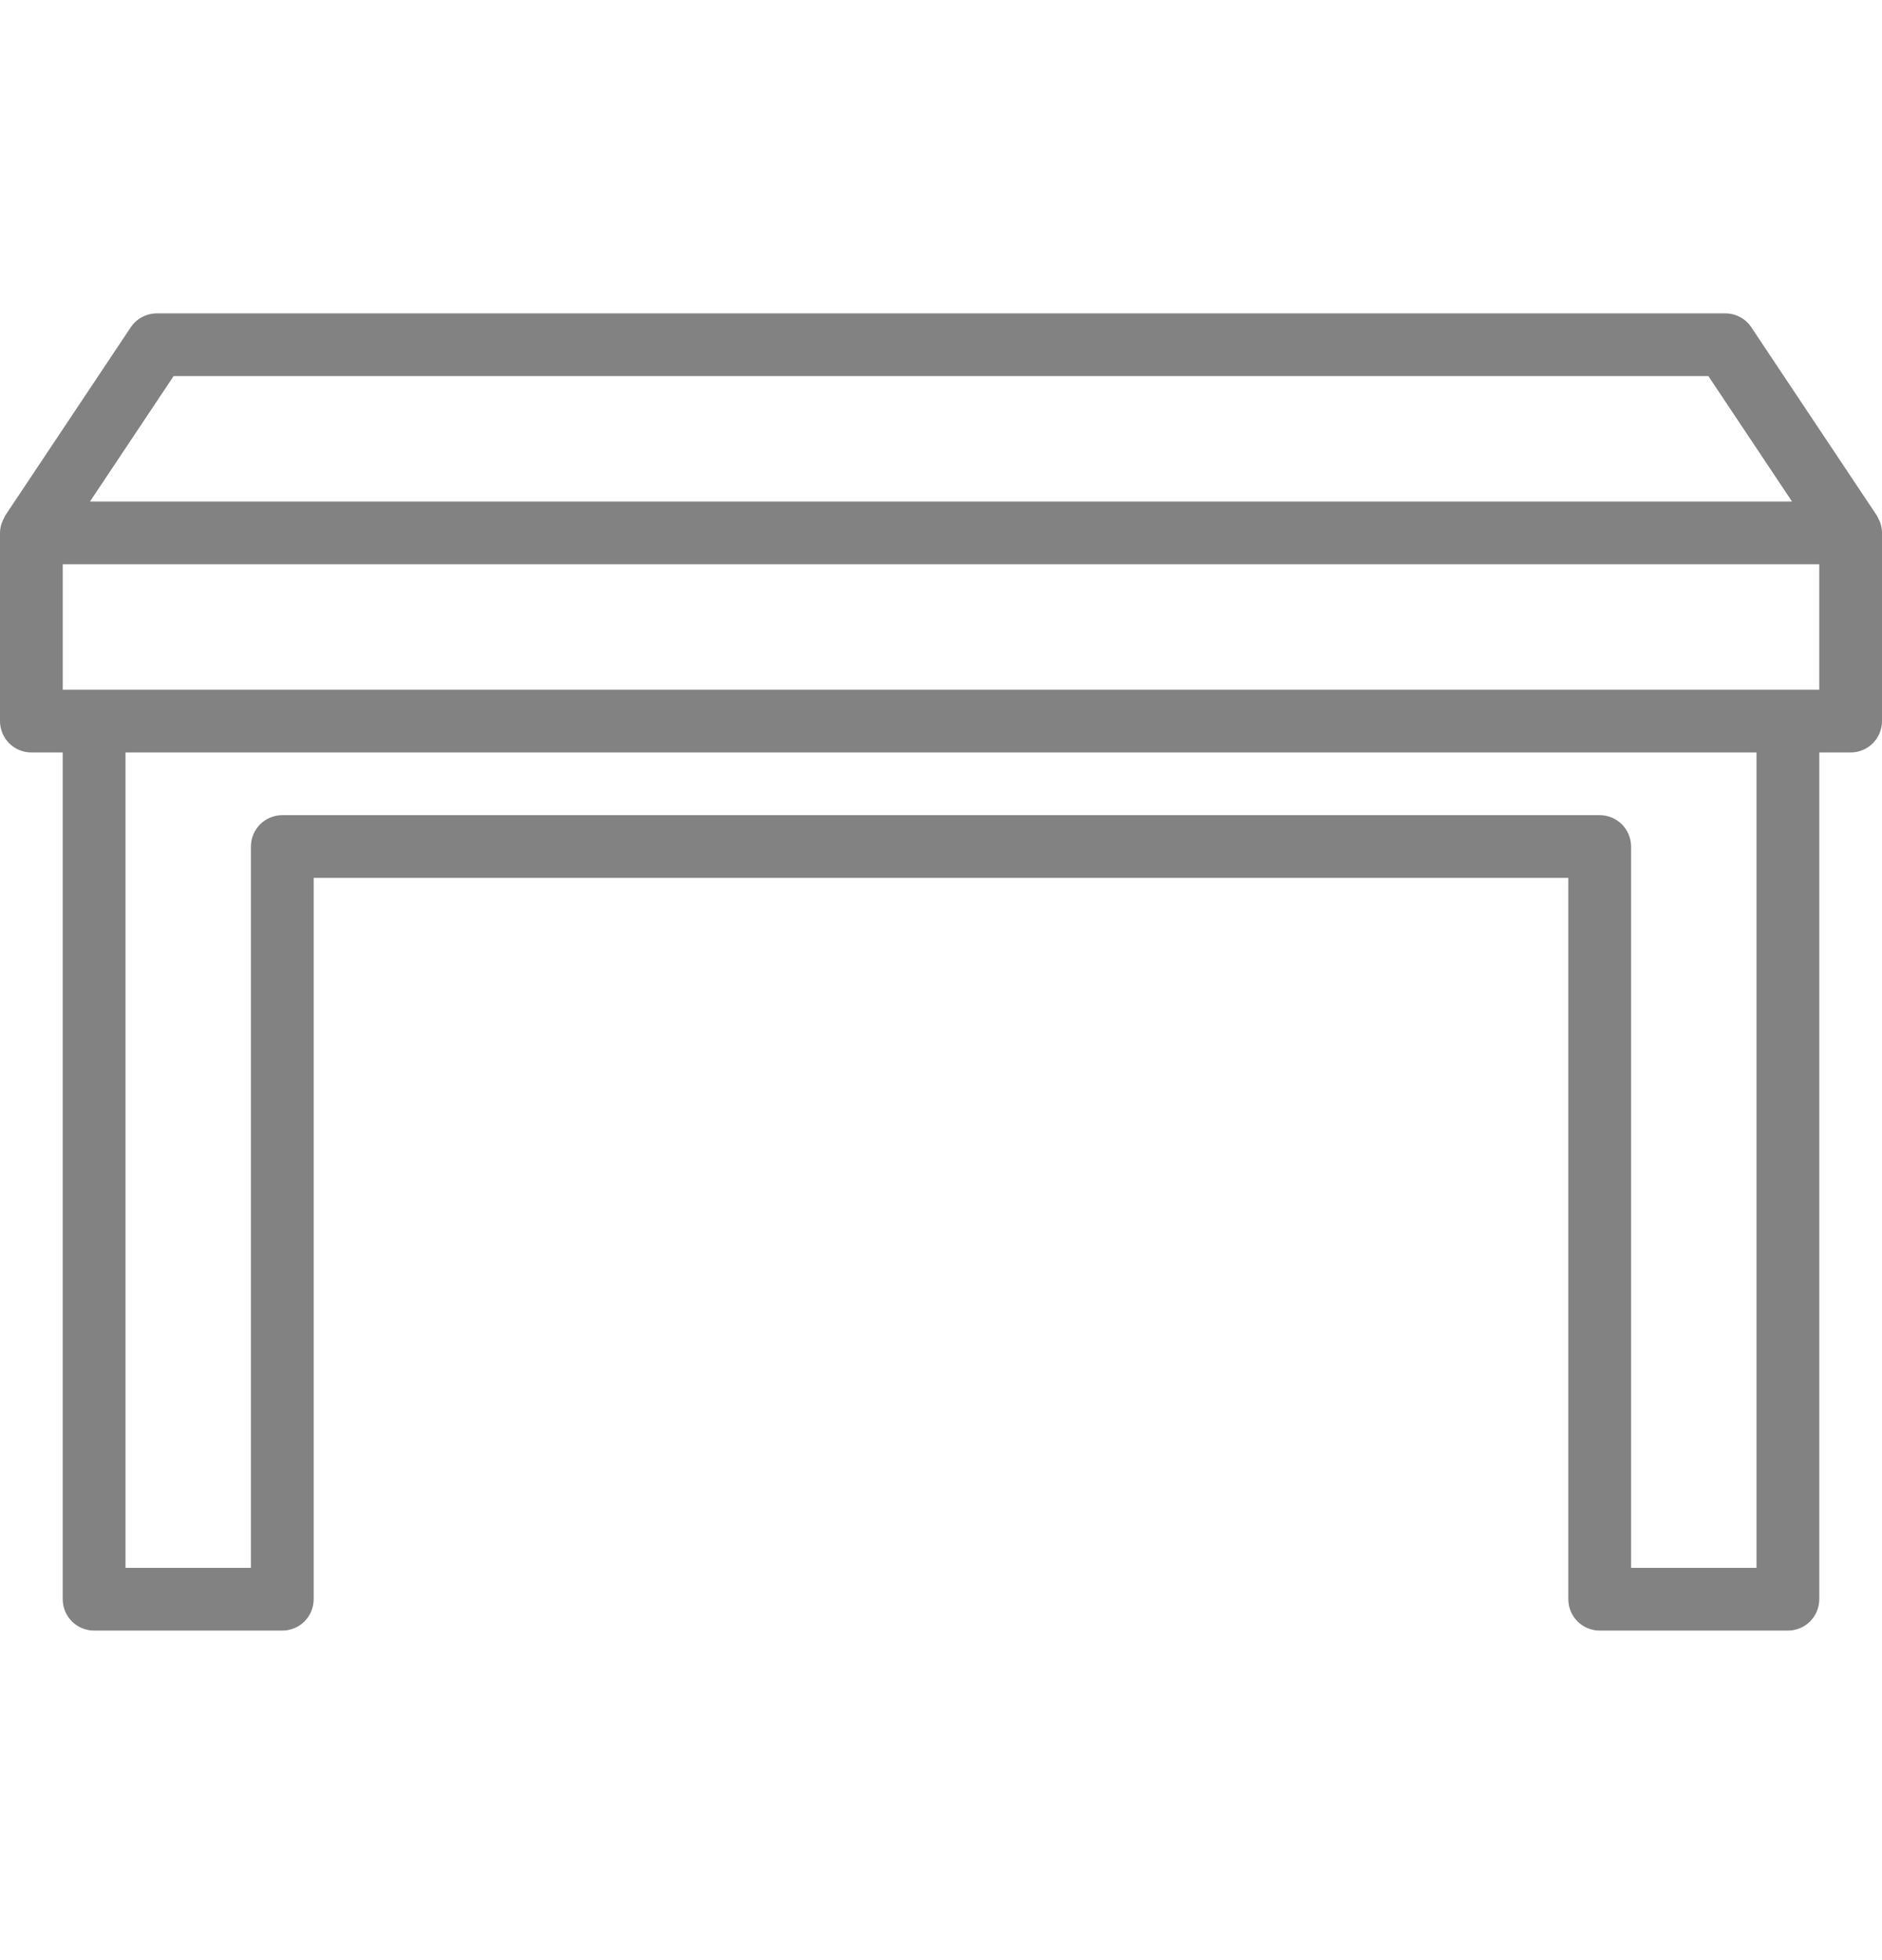 <svg width="24" height="25" viewBox="0 0 24 25" fill="none" xmlns="http://www.w3.org/2000/svg">
<g clip-path="url(#clip0)">
<path d="M24 6.789C23.999 6.743 23.99 6.697 23.973 6.654C23.968 6.643 23.963 6.632 23.957 6.621C23.95 6.606 23.943 6.59 23.934 6.575L22.334 4.175C22.26 4.063 22.134 3.996 22 3.997H2C1.866 3.997 1.741 4.064 1.667 4.175L0.067 6.575C0.059 6.59 0.051 6.606 0.045 6.621C0.039 6.632 0.034 6.643 0.029 6.654C0.011 6.697 0.002 6.743 0 6.789V6.797V9.197C0 9.418 0.179 9.597 0.4 9.597H0.8V20.397C0.8 20.618 0.979 20.797 1.2 20.797H3.6C3.821 20.797 4 20.618 4 20.397V11.197H20V20.397C20 20.618 20.179 20.797 20.4 20.797H22.8C23.021 20.797 23.2 20.618 23.2 20.397V9.597H23.6C23.821 9.597 24 9.418 24 9.197V6.797C24 6.794 24 6.792 24 6.789ZM2.214 4.797H21.786L22.853 6.397H1.147L2.214 4.797ZM22.4 19.997H20.8V10.797C20.8 10.576 20.621 10.397 20.4 10.397H3.6C3.379 10.397 3.2 10.576 3.2 10.797V19.997H1.6V9.597H22.4V19.997ZM23.2 8.797H0.8V7.197H23.2V8.797Z" fill="#828282"/>
</g>
<defs>
<clipPath id="clip0">
<rect width="24" height="24" fill="white" transform="translate(0 0.397)"/>
</clipPath>
</defs>
</svg>
